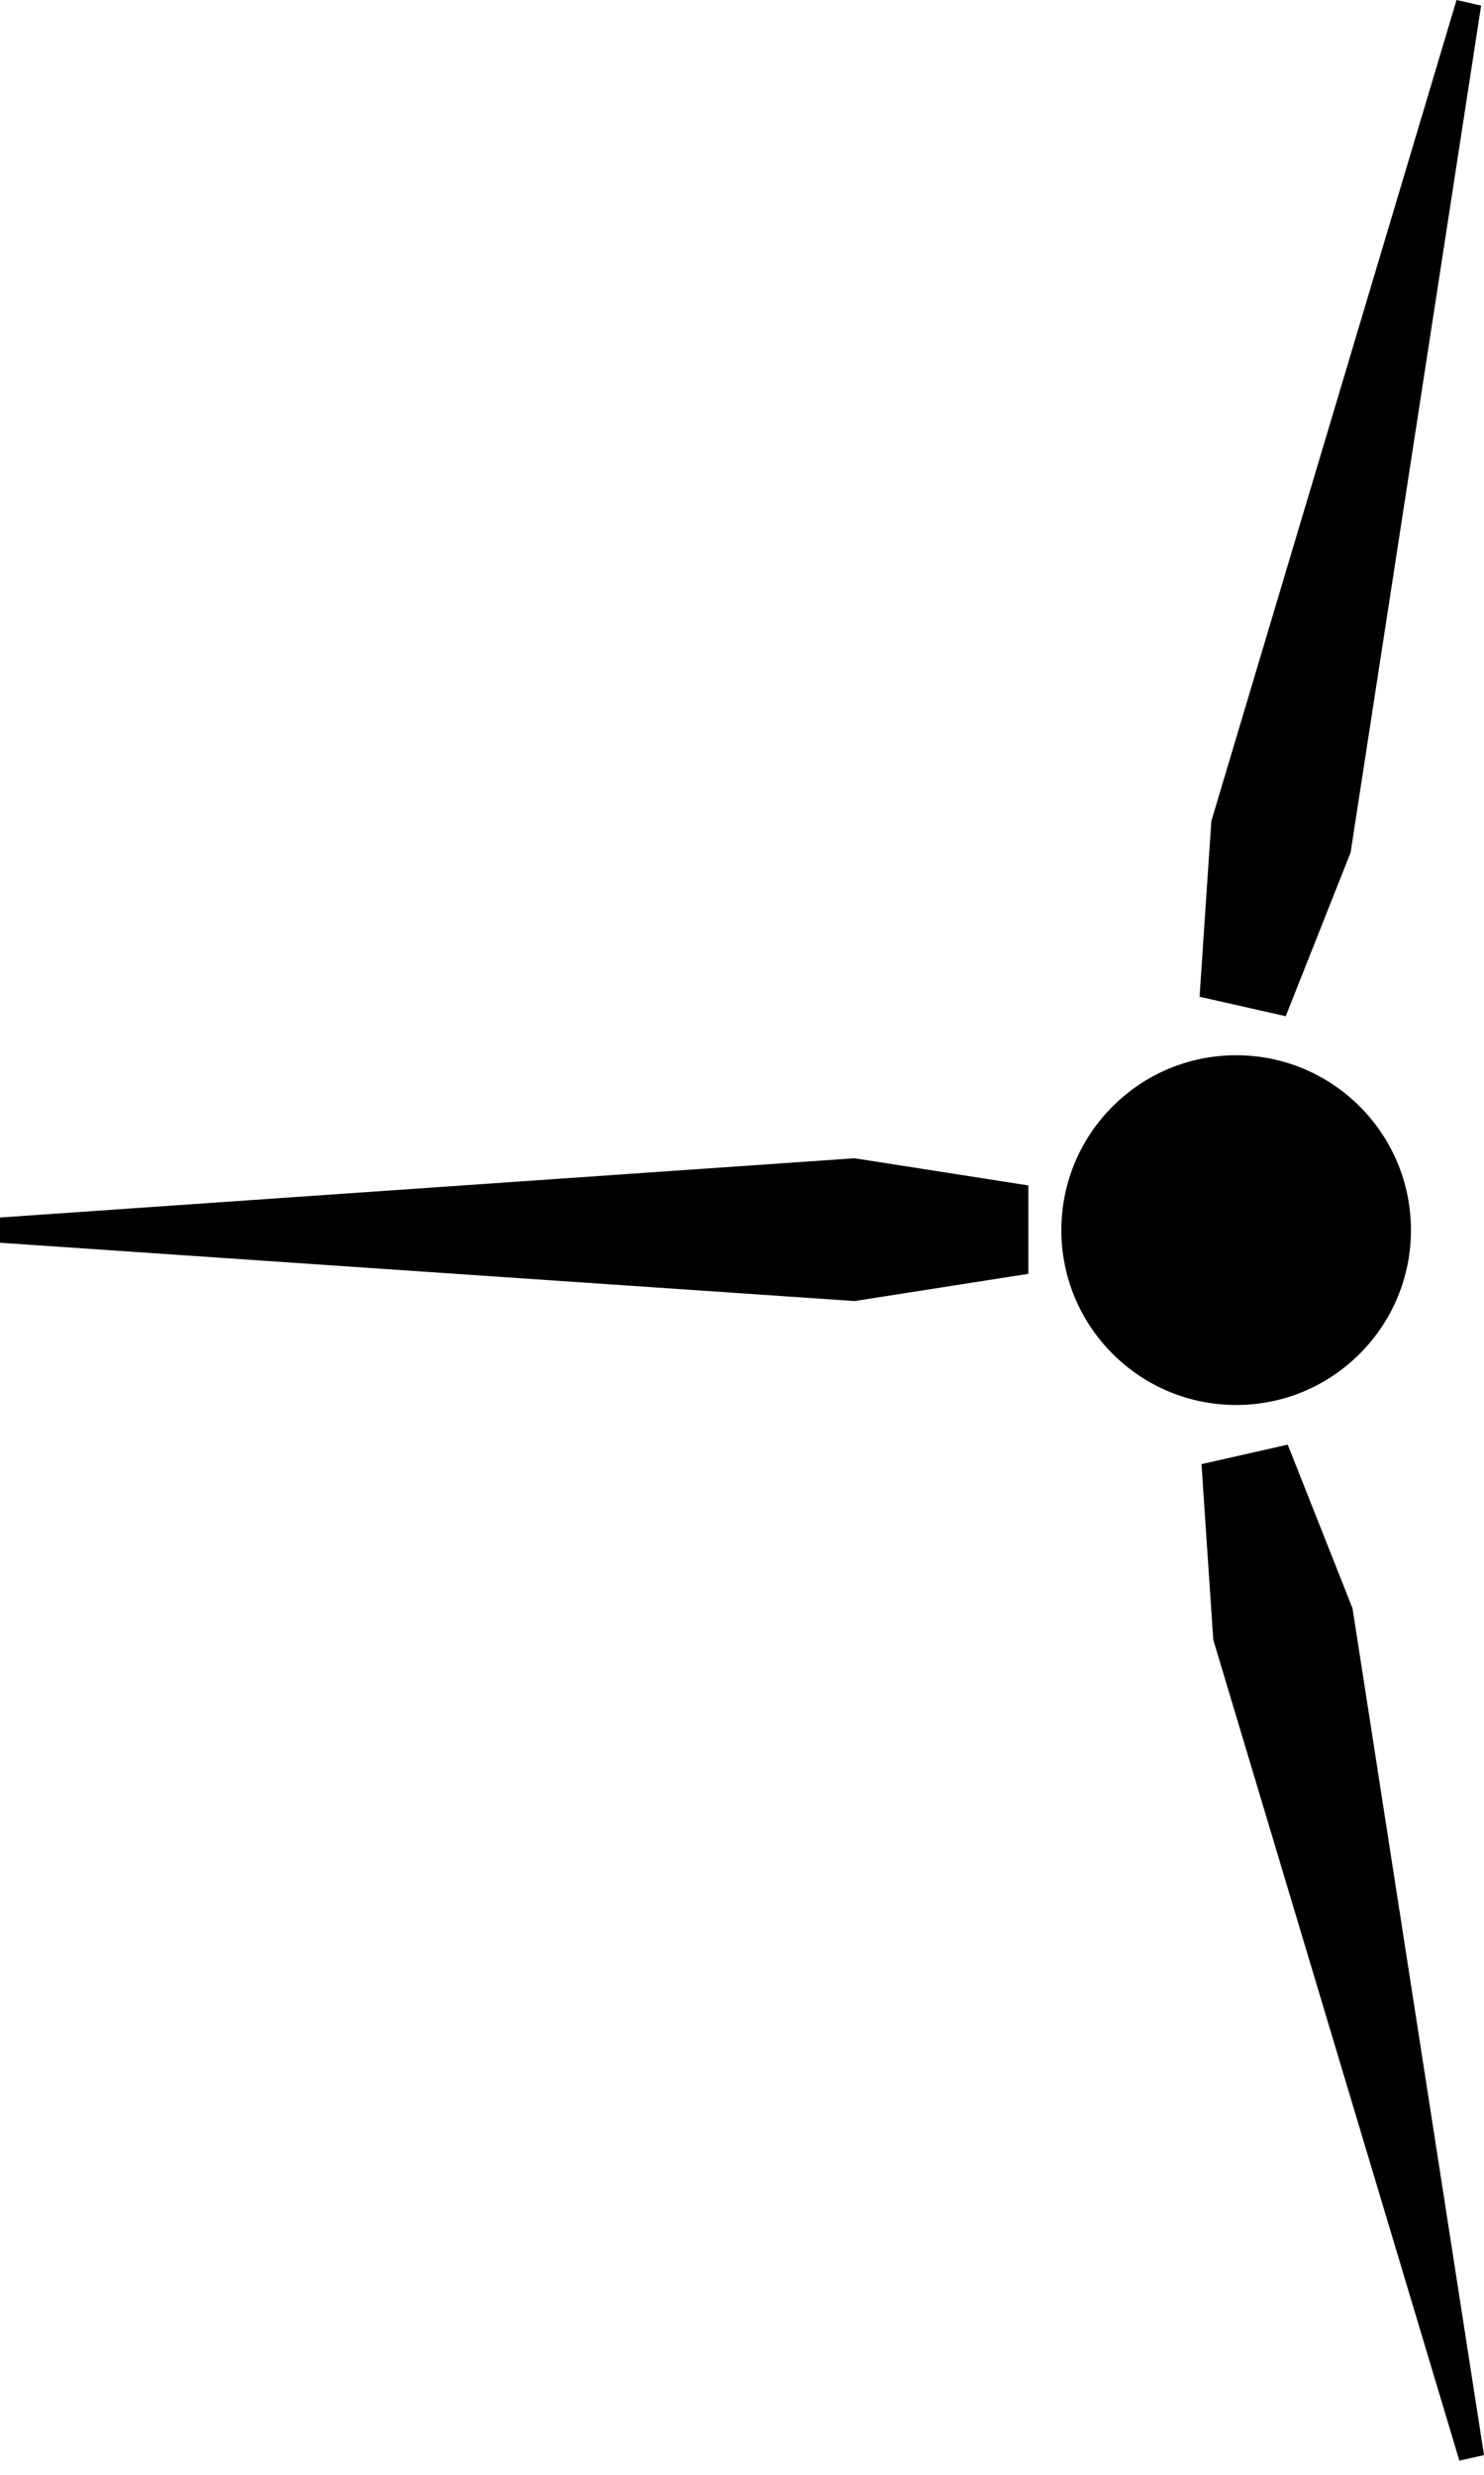 <svg width="30" height="50" viewBox="0 0 30 50"  xmlns="http://www.w3.org/2000/svg">
<path d="M25.992 20.531L24.25 20.138L24.488 16.589L29.445 6.86646e-05L29.942 0.113L27.303 17.225L25.992 20.531Z" />
<path d="M20.789 23.95V25.736L17.275 26.286L0 25.108L0 24.598L17.275 23.401L20.789 23.95Z" />
<path d="M24.99 21.32C26.941 21.32 28.523 22.902 28.523 24.853C28.523 26.804 26.941 28.386 24.99 28.386C23.038 28.386 21.456 26.804 21.456 24.853C21.456 22.902 23.038 21.32 24.99 21.32Z" />
<path d="M24.289 29.581L26.032 29.187L27.342 32.493L30 49.602L29.502 49.714L24.527 33.129L24.289 29.581Z" />
</svg>
